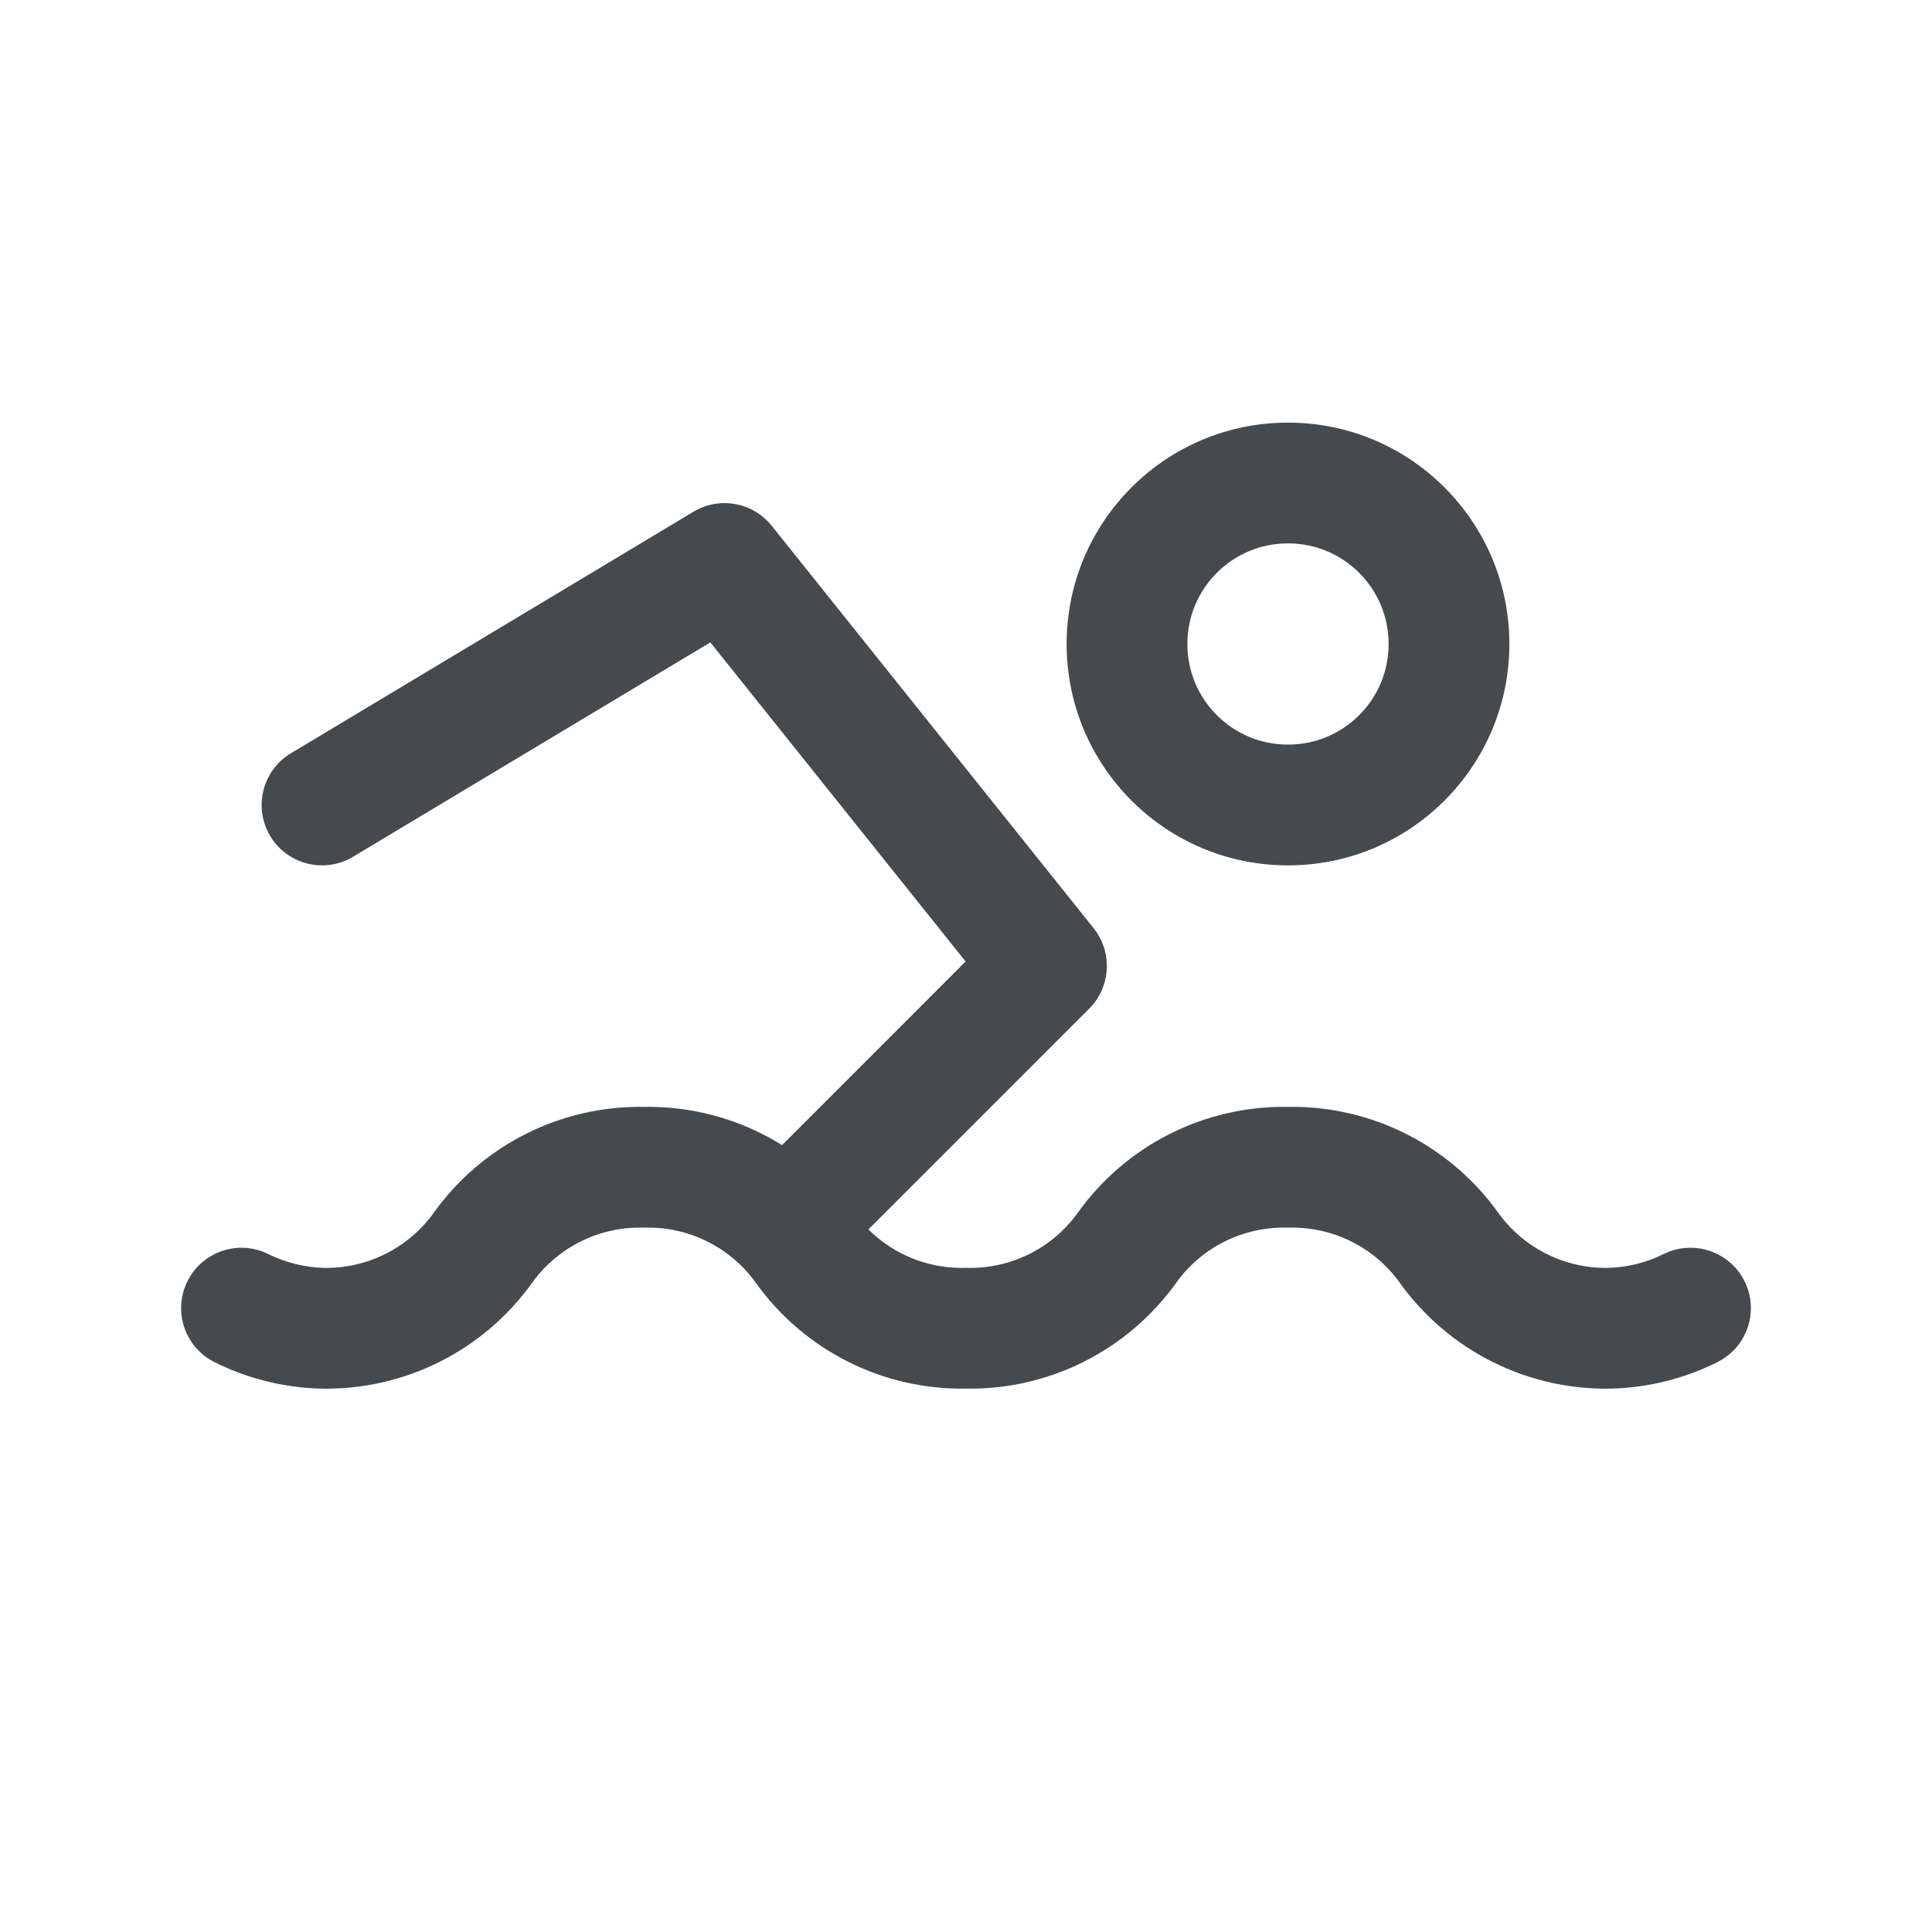 <svg width="24" height="24" viewBox="0 0 24 24" fill="none" xmlns="http://www.w3.org/2000/svg">
<path fill-rule="evenodd" clip-rule="evenodd" d="M13.25 8C13.25 6.481 14.481 5.25 16 5.25C17.519 5.25 18.75 6.481 18.75 8C18.75 9.519 17.519 10.75 16 10.75C14.481 10.75 13.25 9.519 13.25 8ZM16 6.75C15.309 6.75 14.75 7.309 14.75 8C14.75 8.691 15.309 9.25 16 9.25C16.691 9.25 17.25 8.691 17.25 8C17.25 7.309 16.691 6.75 16 6.75Z" fill="#464A4D"/>
<path fill-rule="evenodd" clip-rule="evenodd" d="M8.614 6.357C8.936 6.164 9.351 6.238 9.586 6.531L13.586 11.531C13.824 11.83 13.8 12.26 13.53 12.53L10.53 15.53C10.237 15.823 9.762 15.823 9.47 15.53C9.177 15.237 9.177 14.763 9.47 14.47L11.995 11.944L8.824 7.98L4.386 10.643C4.031 10.856 3.57 10.741 3.357 10.386C3.144 10.031 3.259 9.57 3.614 9.357L8.614 6.357Z" fill="#464A4D"/>
<path fill-rule="evenodd" clip-rule="evenodd" d="M7.984 15.25C7.44 15.238 6.926 15.495 6.609 15.937C6.004 16.781 5.022 17.272 3.984 17.25L3.978 17.25C3.522 17.237 3.074 17.125 2.665 16.921C2.295 16.736 2.144 16.286 2.329 15.915C2.513 15.545 2.964 15.394 3.334 15.579C3.547 15.684 3.78 15.743 4.019 15.75C4.561 15.761 5.074 15.504 5.39 15.063C5.992 14.223 6.968 13.733 8 13.75C9.032 13.733 10.007 14.223 10.61 15.063C10.926 15.505 11.44 15.762 11.984 15.75C11.995 15.75 12.005 15.75 12.016 15.75C12.56 15.762 13.074 15.505 13.39 15.063C13.992 14.223 14.967 13.733 16 13.75C17.032 13.733 18.007 14.223 18.61 15.063C18.926 15.504 19.439 15.761 19.981 15.75C20.22 15.743 20.453 15.684 20.665 15.579C21.036 15.394 21.486 15.545 21.671 15.915C21.856 16.286 21.705 16.736 21.334 16.921C20.925 17.125 20.477 17.237 20.021 17.25L20.016 17.25C18.978 17.272 17.996 16.781 17.39 15.937C17.074 15.495 16.56 15.238 16.016 15.25C16.005 15.25 15.995 15.25 15.984 15.25C15.44 15.238 14.926 15.495 14.61 15.937C14.007 16.777 13.032 17.267 12 17.25C10.967 17.267 9.992 16.777 9.39 15.937C9.074 15.495 8.56 15.238 8.016 15.25C8.005 15.25 7.995 15.25 7.984 15.25Z" fill="#464A4D"/>
</svg>
